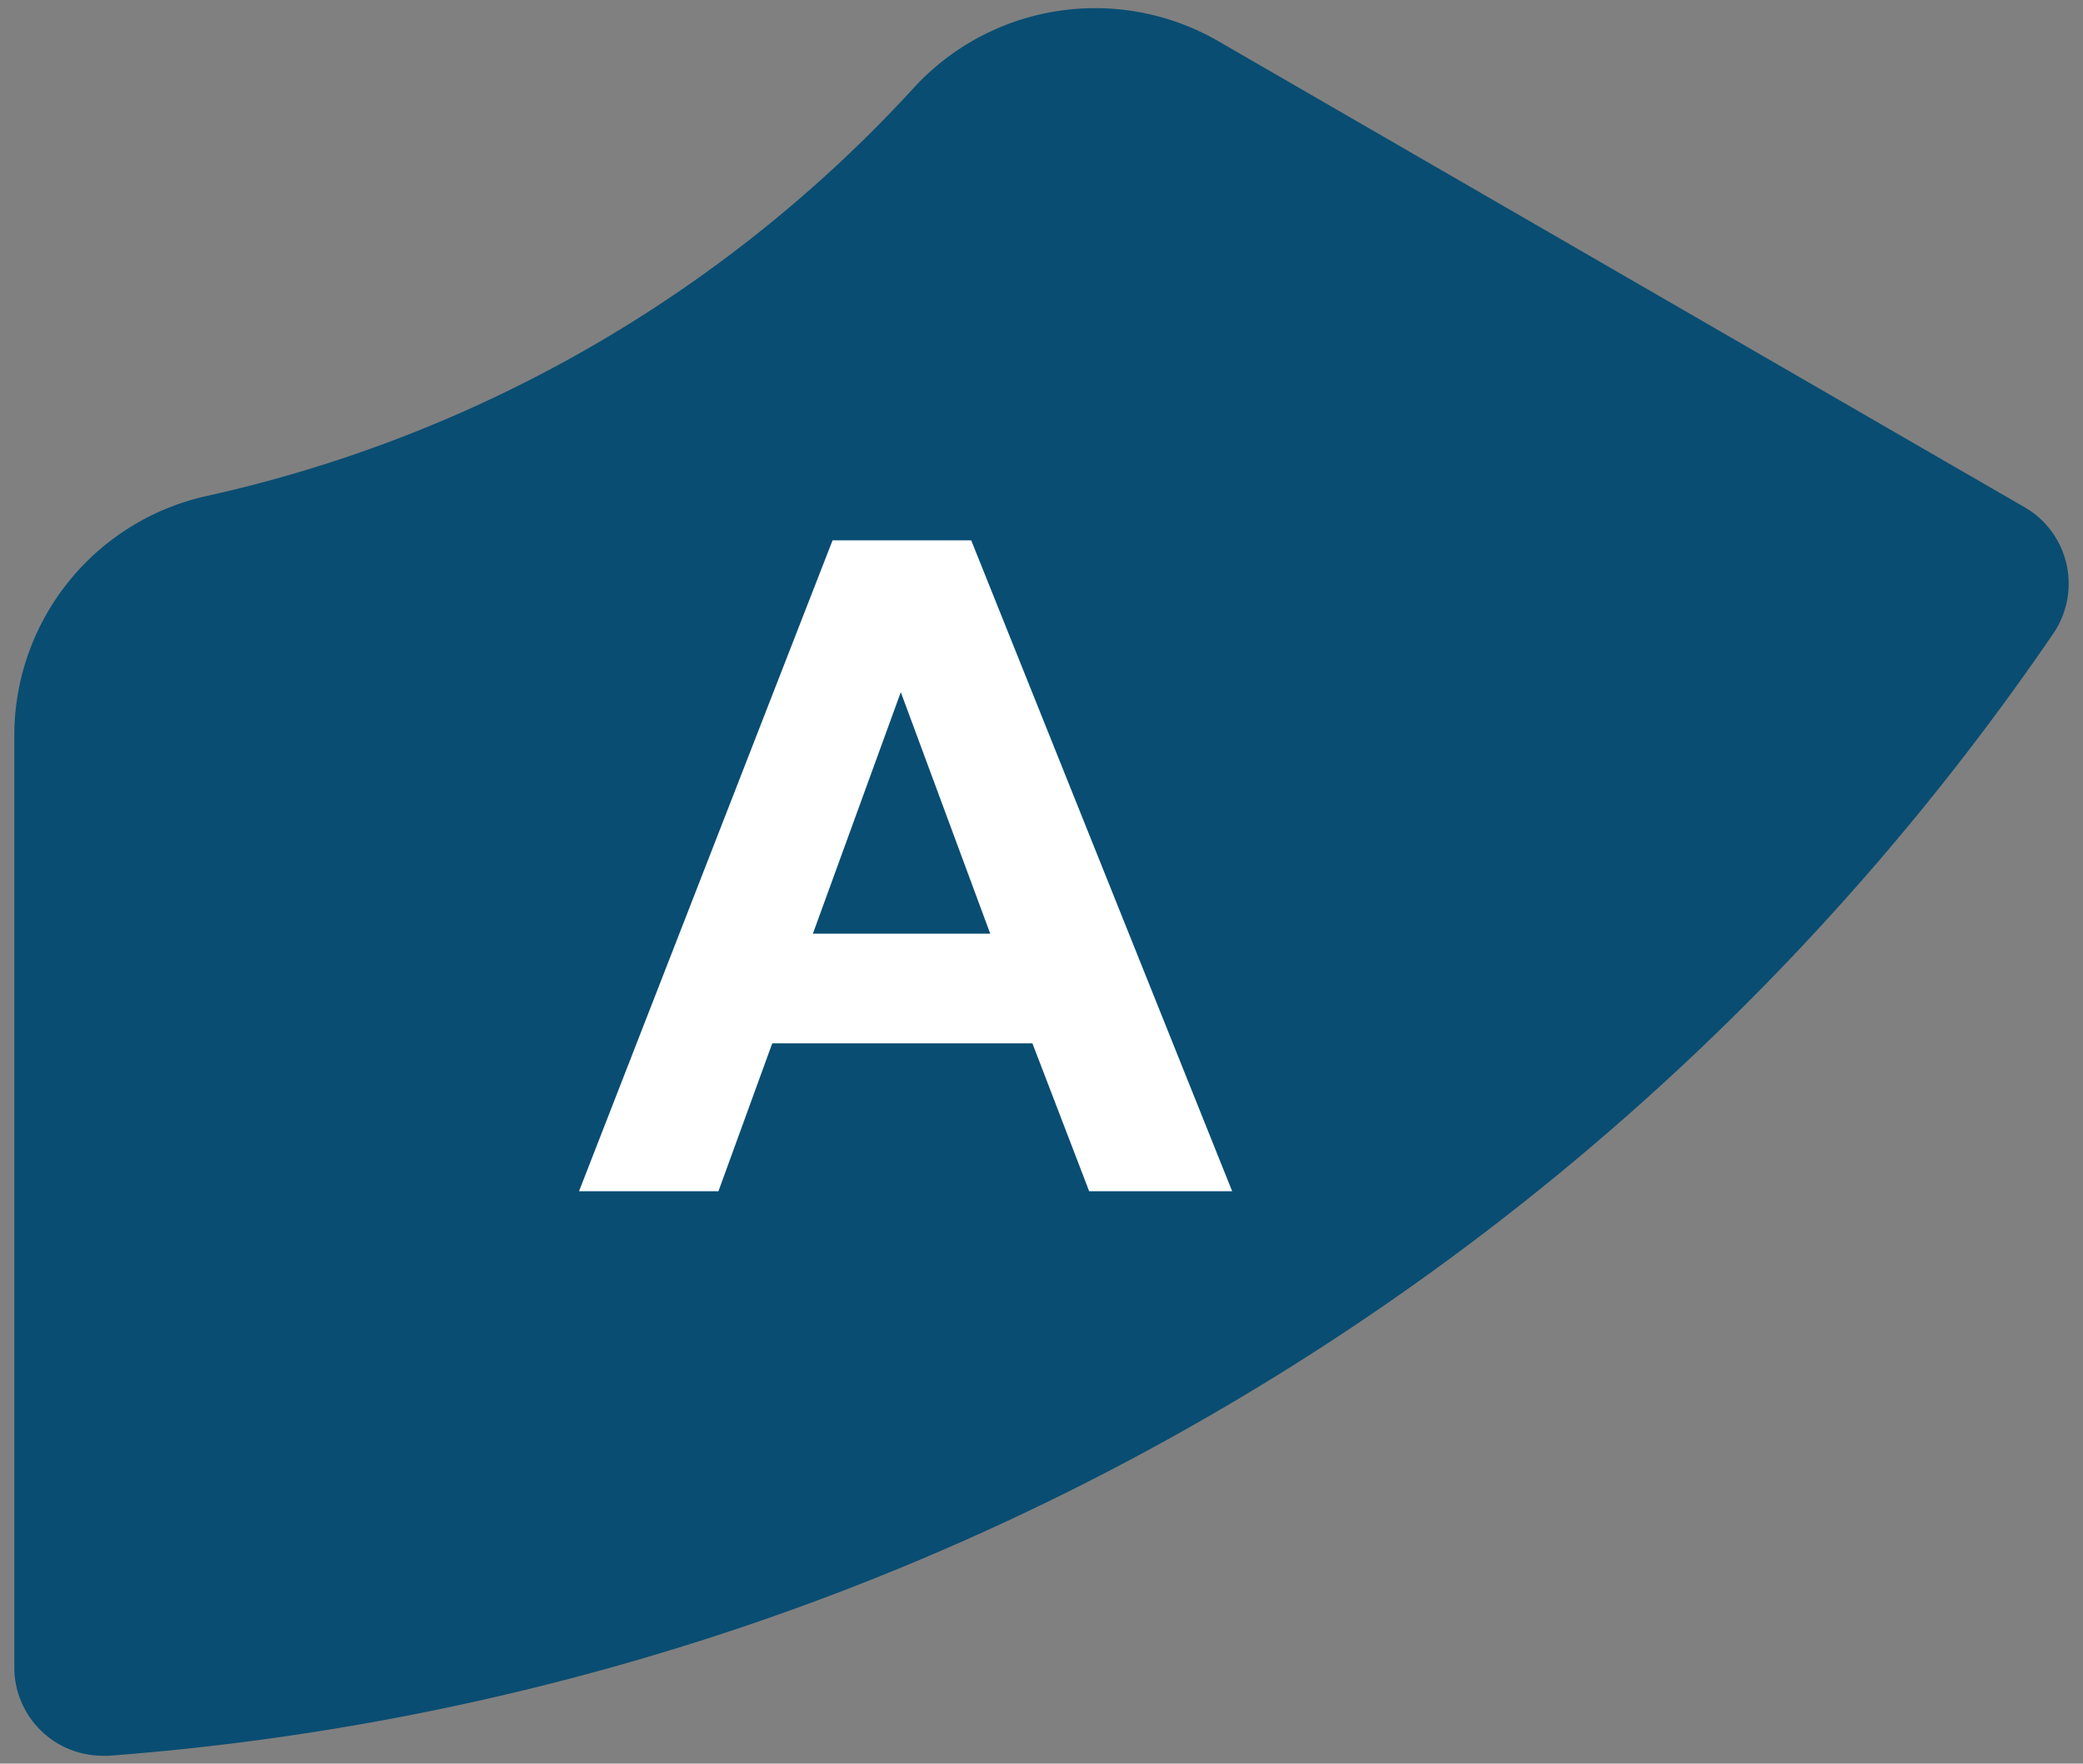 <svg id="圖層_1" data-name="圖層 1" xmlns="http://www.w3.org/2000/svg" viewBox="0 0 163 138"><rect x="0" y="0" width="163" height="138" fill="#808080" stroke="none"/><defs><style>.cls-1{fill:#094d72;}.cls-2{isolation:isolate;}.cls-3{fill:#fff;}</style></defs><title>色塊</title><path id="Path_91" data-name="Path 91" class="cls-1" d="M1.12,57.48v73a6.91,6.91,0,0,0,6.93,6.9,4.35,4.35,0,0,0,.51,0,202.78,202.78,0,0,0,152.11-87.8,6.92,6.92,0,0,0-1.79-9.61l-.45-.28L95.23,3.16A19.27,19.27,0,0,0,71.39,7,106.24,106.24,0,0,1,16.27,38.79,19.2,19.2,0,0,0,1.12,57.48Z"/><g id="A" class="cls-2"><g class="cls-2"><path class="cls-3" d="M96.42,93.21H85.23L80.79,81.64H60.43L56.22,93.21H45.31L65.15,42.28H76ZM77.49,73.06l-7-18.9-6.88,18.9Z"/></g></g></svg>